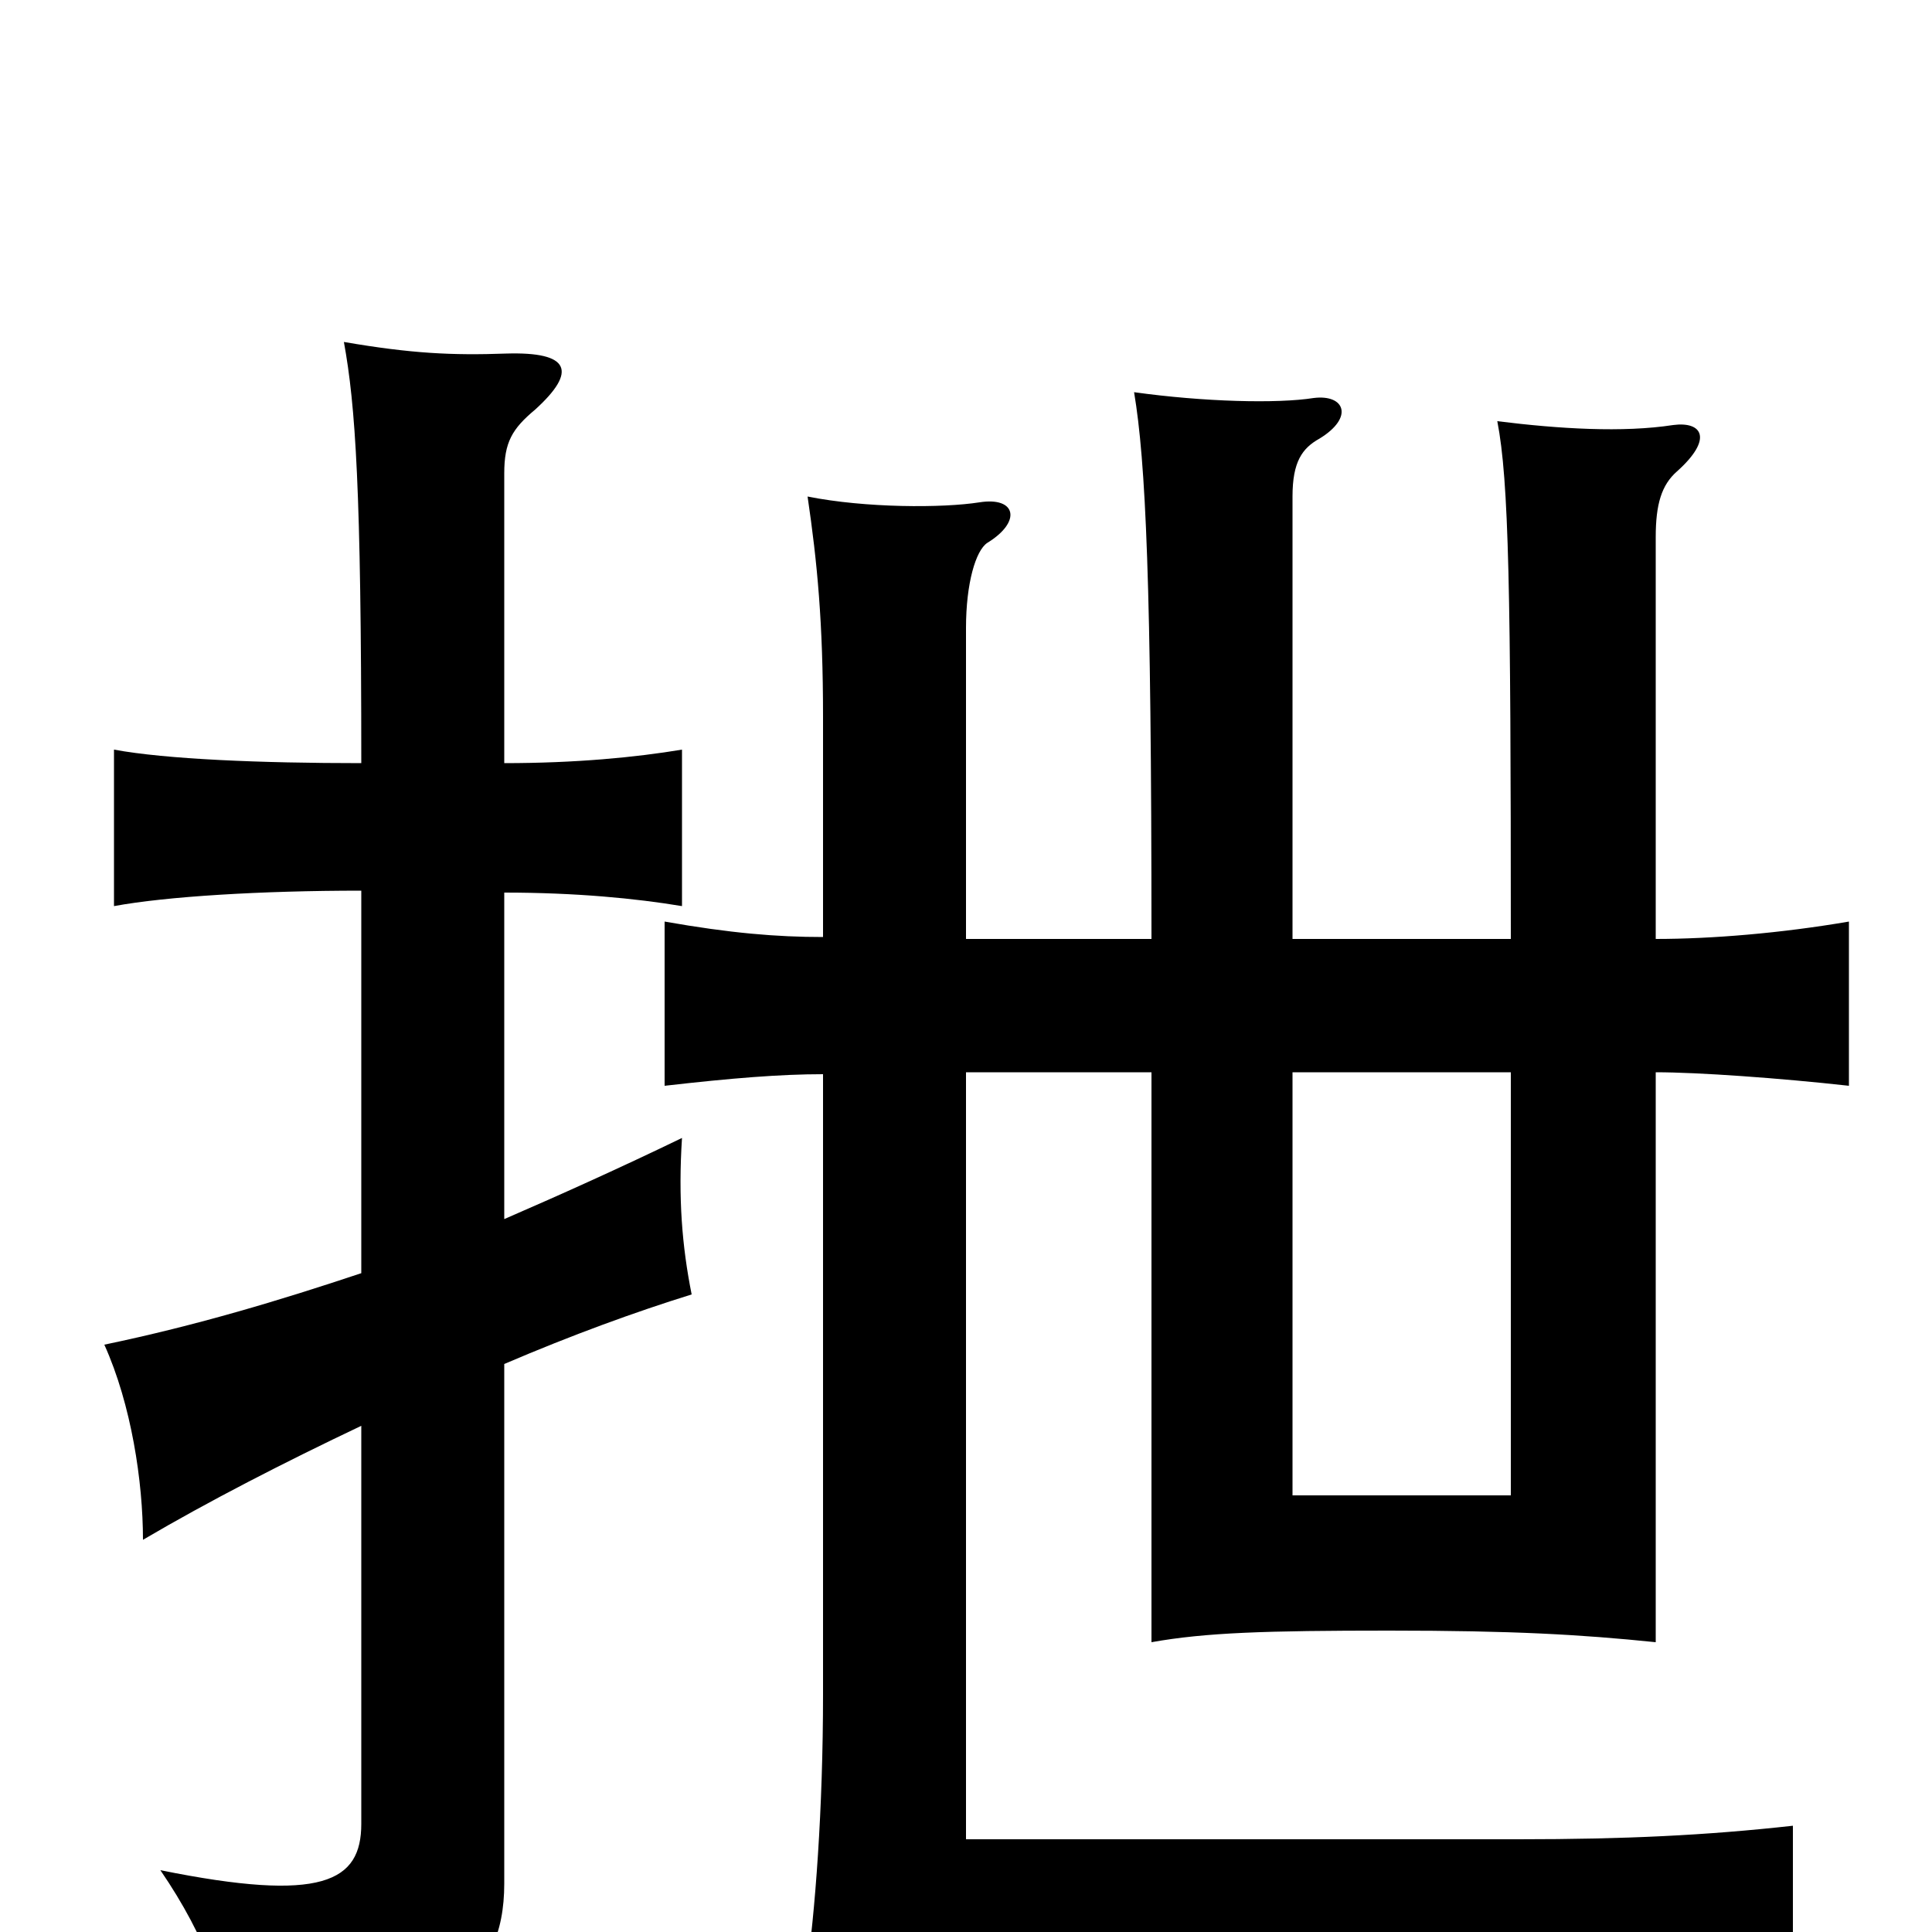 <svg xmlns="http://www.w3.org/2000/svg" viewBox="0 -1000 1000 1000">
	<path fill="#000000" d="M857 -514V-722C857 -739 860 -749 868 -756C887 -773 881 -782 866 -780C840 -776 807 -778 775 -782C781 -751 782 -695 782 -514H669V-743C669 -761 674 -768 683 -773C701 -784 696 -796 680 -794C661 -791 623 -792 587 -797C593 -761 596 -699 596 -514H500V-675C500 -698 505 -715 511 -719C529 -730 526 -743 507 -740C488 -737 448 -737 418 -743C423 -709 426 -678 426 -629V-515C402 -515 378 -517 344 -523V-438C379 -442 404 -444 426 -444V-123C426 -64 422 -10 417 24H788C841 24 879 26 928 30V-55C883 -50 841 -48 786 -48H500V-445H596V-150C624 -155 655 -156 719 -156C783 -156 818 -154 857 -150V-445C879 -445 921 -442 957 -438V-523C922 -517 886 -514 857 -514ZM782 -445V-226H669V-445ZM187 -539V-341C145 -327 102 -314 54 -304C68 -273 74 -233 74 -203C108 -223 147 -243 187 -262V-56C187 -26 167 -15 83 -32C107 3 118 35 121 65C228 53 261 26 261 -25V-294C296 -309 329 -321 358 -330C353 -355 351 -380 353 -411C322 -396 291 -382 261 -369V-538C298 -538 329 -535 353 -531V-612C329 -608 298 -605 261 -605V-755C261 -771 265 -778 277 -788C299 -808 295 -818 262 -817C234 -816 213 -817 178 -823C184 -790 187 -747 187 -605C135 -605 86 -607 59 -612V-531C86 -536 135 -539 187 -539Z"/>
</svg>